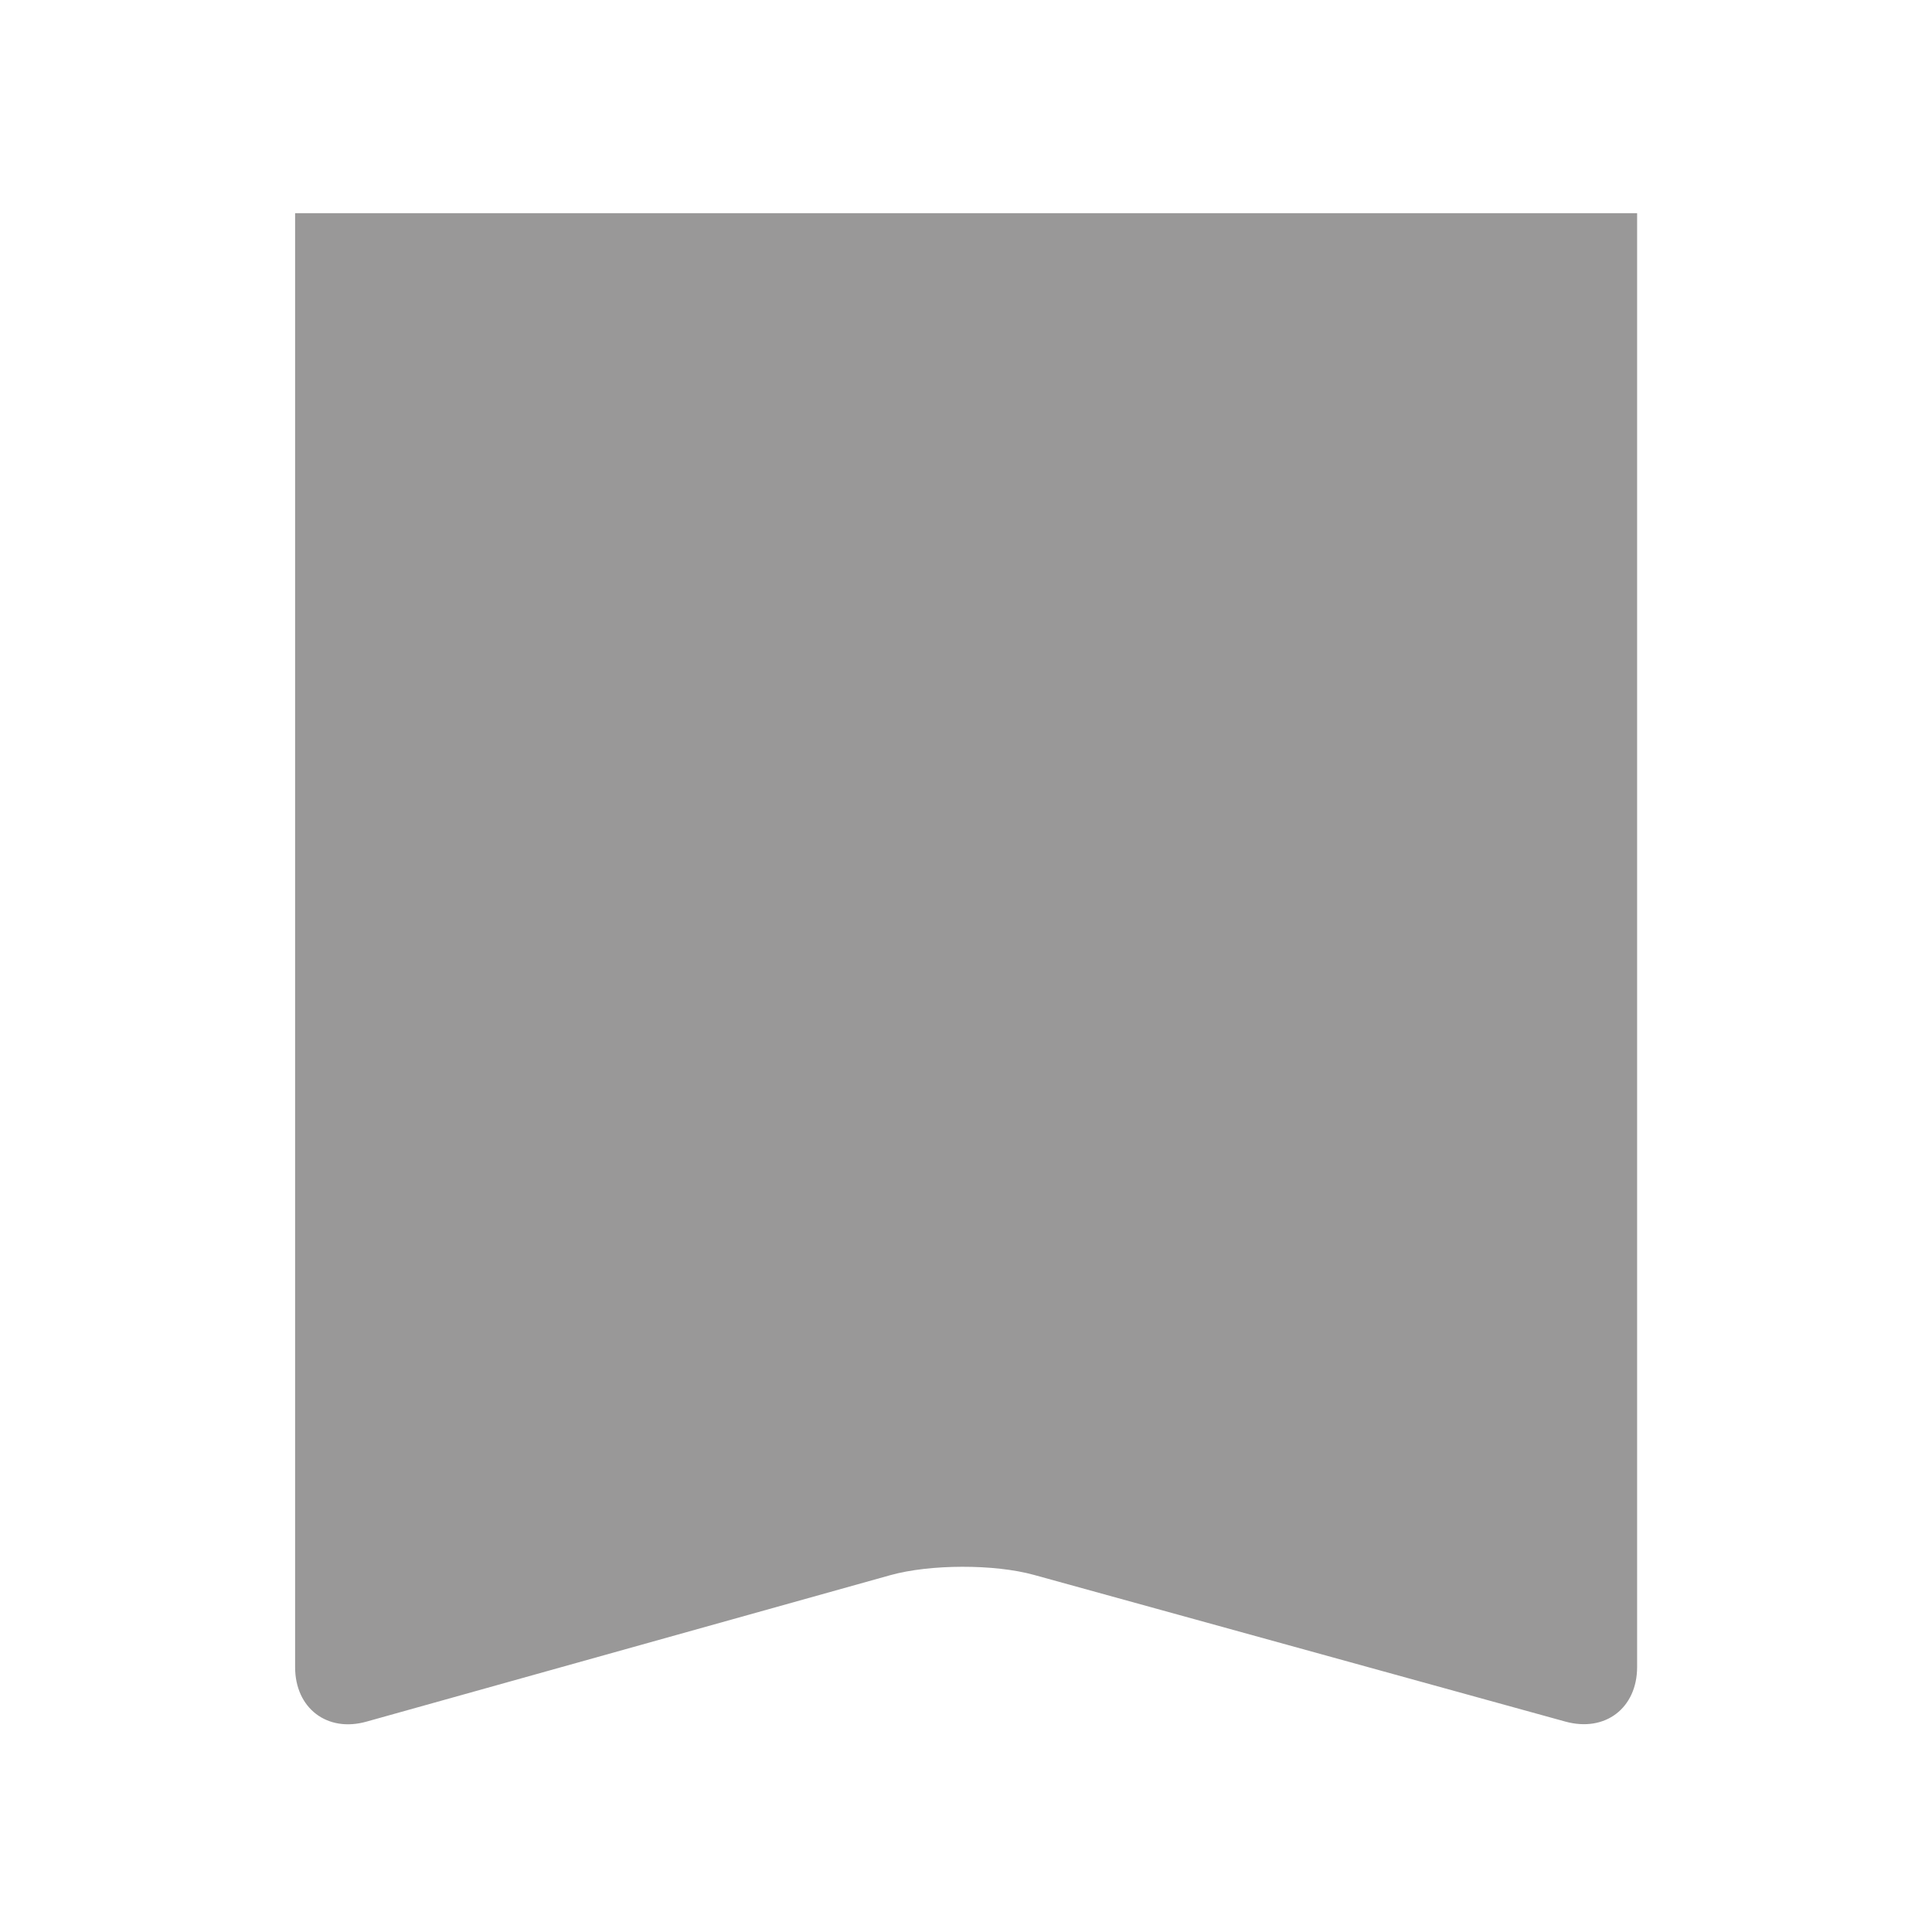 <?xml version="1.0" standalone="no"?><!DOCTYPE svg PUBLIC "-//W3C//DTD SVG 1.1//EN" "http://www.w3.org/Graphics/SVG/1.1/DTD/svg11.dtd"><svg t="1496823711672" class="icon" style="" viewBox="0 0 1024 1024" version="1.1" xmlns="http://www.w3.org/2000/svg" p-id="1430" xmlns:xlink="http://www.w3.org/1999/xlink" width="200" height="200"><defs><style type="text/css"></style></defs><path d="M156.416 883.639c0 21.772 17.028 34.786 37.948 28.826l277.559-77.6c20.92-5.838 55.098-5.96 76.14-0.122l281.573 77.721c21.164 5.838 38.07-7.176 38.07-28.948L867.706 112.994 156.416 112.994 156.416 883.639z" p-id="1431" fill="#999898"></path></svg>